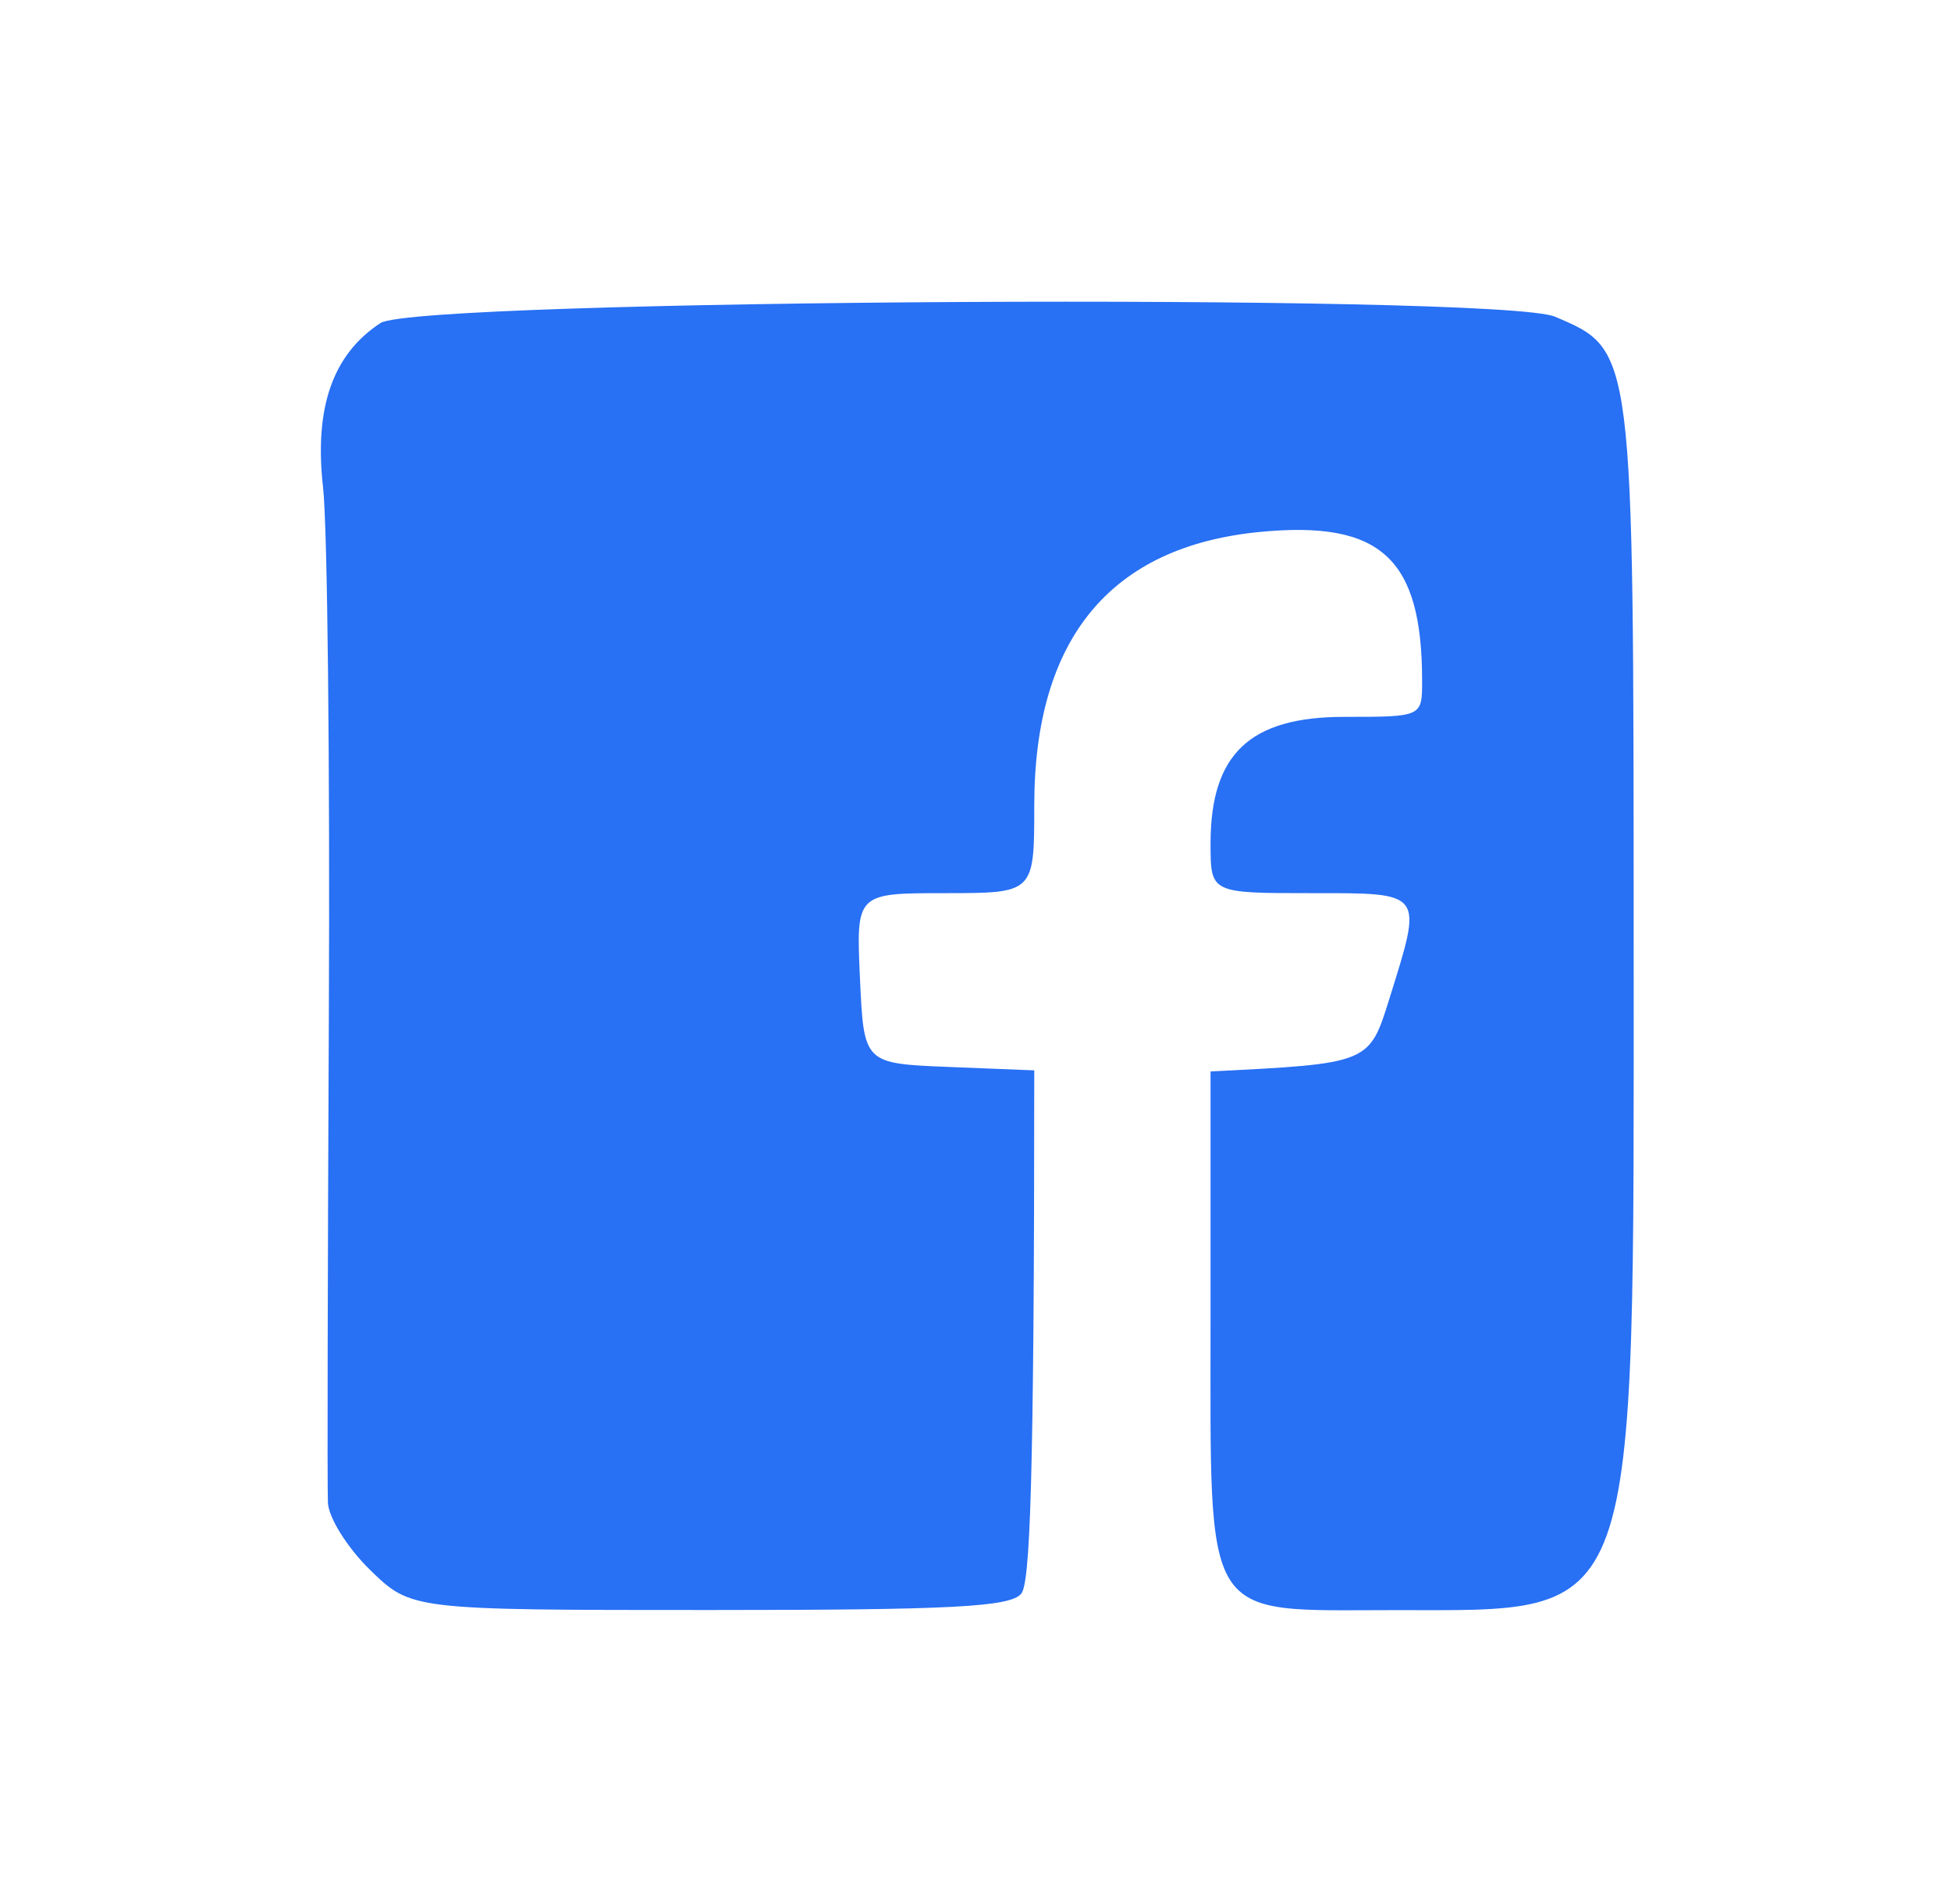 <?xml version="1.0" encoding="UTF-8"?>
<svg width="166" height="162" xmlns="http://www.w3.org/2000/svg">
 <path d="m166 162h-166v-162h166zm-138.1-34.15c0.05 1.3 1.68 3.88 3.6 5.75 3.5 3.4 3.5 3.4 28.9 3.4 20.6 0 25.6-0.26 26.5-1.4 0.72-0.93 1.1-8.77 1.1-44.52l-7.25-0.29c-7.25-0.29-7.25-0.29-7.58-7.54s-0.33-7.25 7.25-7.25 7.58 0 7.58-7.46c0-14.21 6.49-22.06 19.24-23.28 10.26-0.98 13.76 2.25 13.76 12.68 0 3.06 0 3.06-6.63 3.06-8.03 0-11.37 3.16-11.37 10.77 0 4.23 0 4.23 8.5 4.23 9.73 0 9.58-0.2 6.71 9-1.71 5.5-1.71 5.5-15.21 6.17v21.01c0 26.16-0.82 24.84 15.56 24.83 21.15-0.02 20.44 1.96 20.44-56.86-0.01-50.62 0.03-50.34-6.69-53.2-4.72-2.01-96.81-1.51-99.94 0.54-4.07 2.67-5.65 7.21-4.88 14.01 0.37 3.3 0.59 23.55 0.49 45s-0.14 40.06-0.08 41.35" fill="rgba(0,0,0,0)"/>
 <path d="m27.9 127.85c-0.06-1.29-0.02-19.9 0.08-41.35s-0.12-41.7-0.49-45c-0.77-6.8 0.81-11.34 4.88-14.01 3.13-2.05 95.22-2.55 99.94-0.54 6.72 2.86 6.68 2.58 6.69 53.2 0 58.82 0.71 56.84-20.44 56.86-16.38 0.01-15.56 1.33-15.56-24.83v-21.01c13.5-0.67 13.5-0.67 15.21-6.17 2.87-9.2 3.02-9-6.71-9-8.5 0-8.5 0-8.5-4.23 0-7.61 3.34-10.77 11.37-10.77 6.63 0 6.63 0 6.63-3.06 0-10.43-3.5-13.66-13.76-12.68-12.75 1.22-19.24 9.07-19.24 23.28 0 7.46 0 7.46-7.58 7.46s-7.58 0-7.25 7.25 0.33 7.25 7.58 7.54l7.25 0.29c0 35.75-0.38 43.59-1.1 44.52-0.9 1.14-5.9 1.4-26.5 1.4-25.4 0-25.4 0-28.9-3.4-1.92-1.87-3.55-4.45-3.6-5.75" fill="rgba(40,112,244,1)"/>
</svg>
